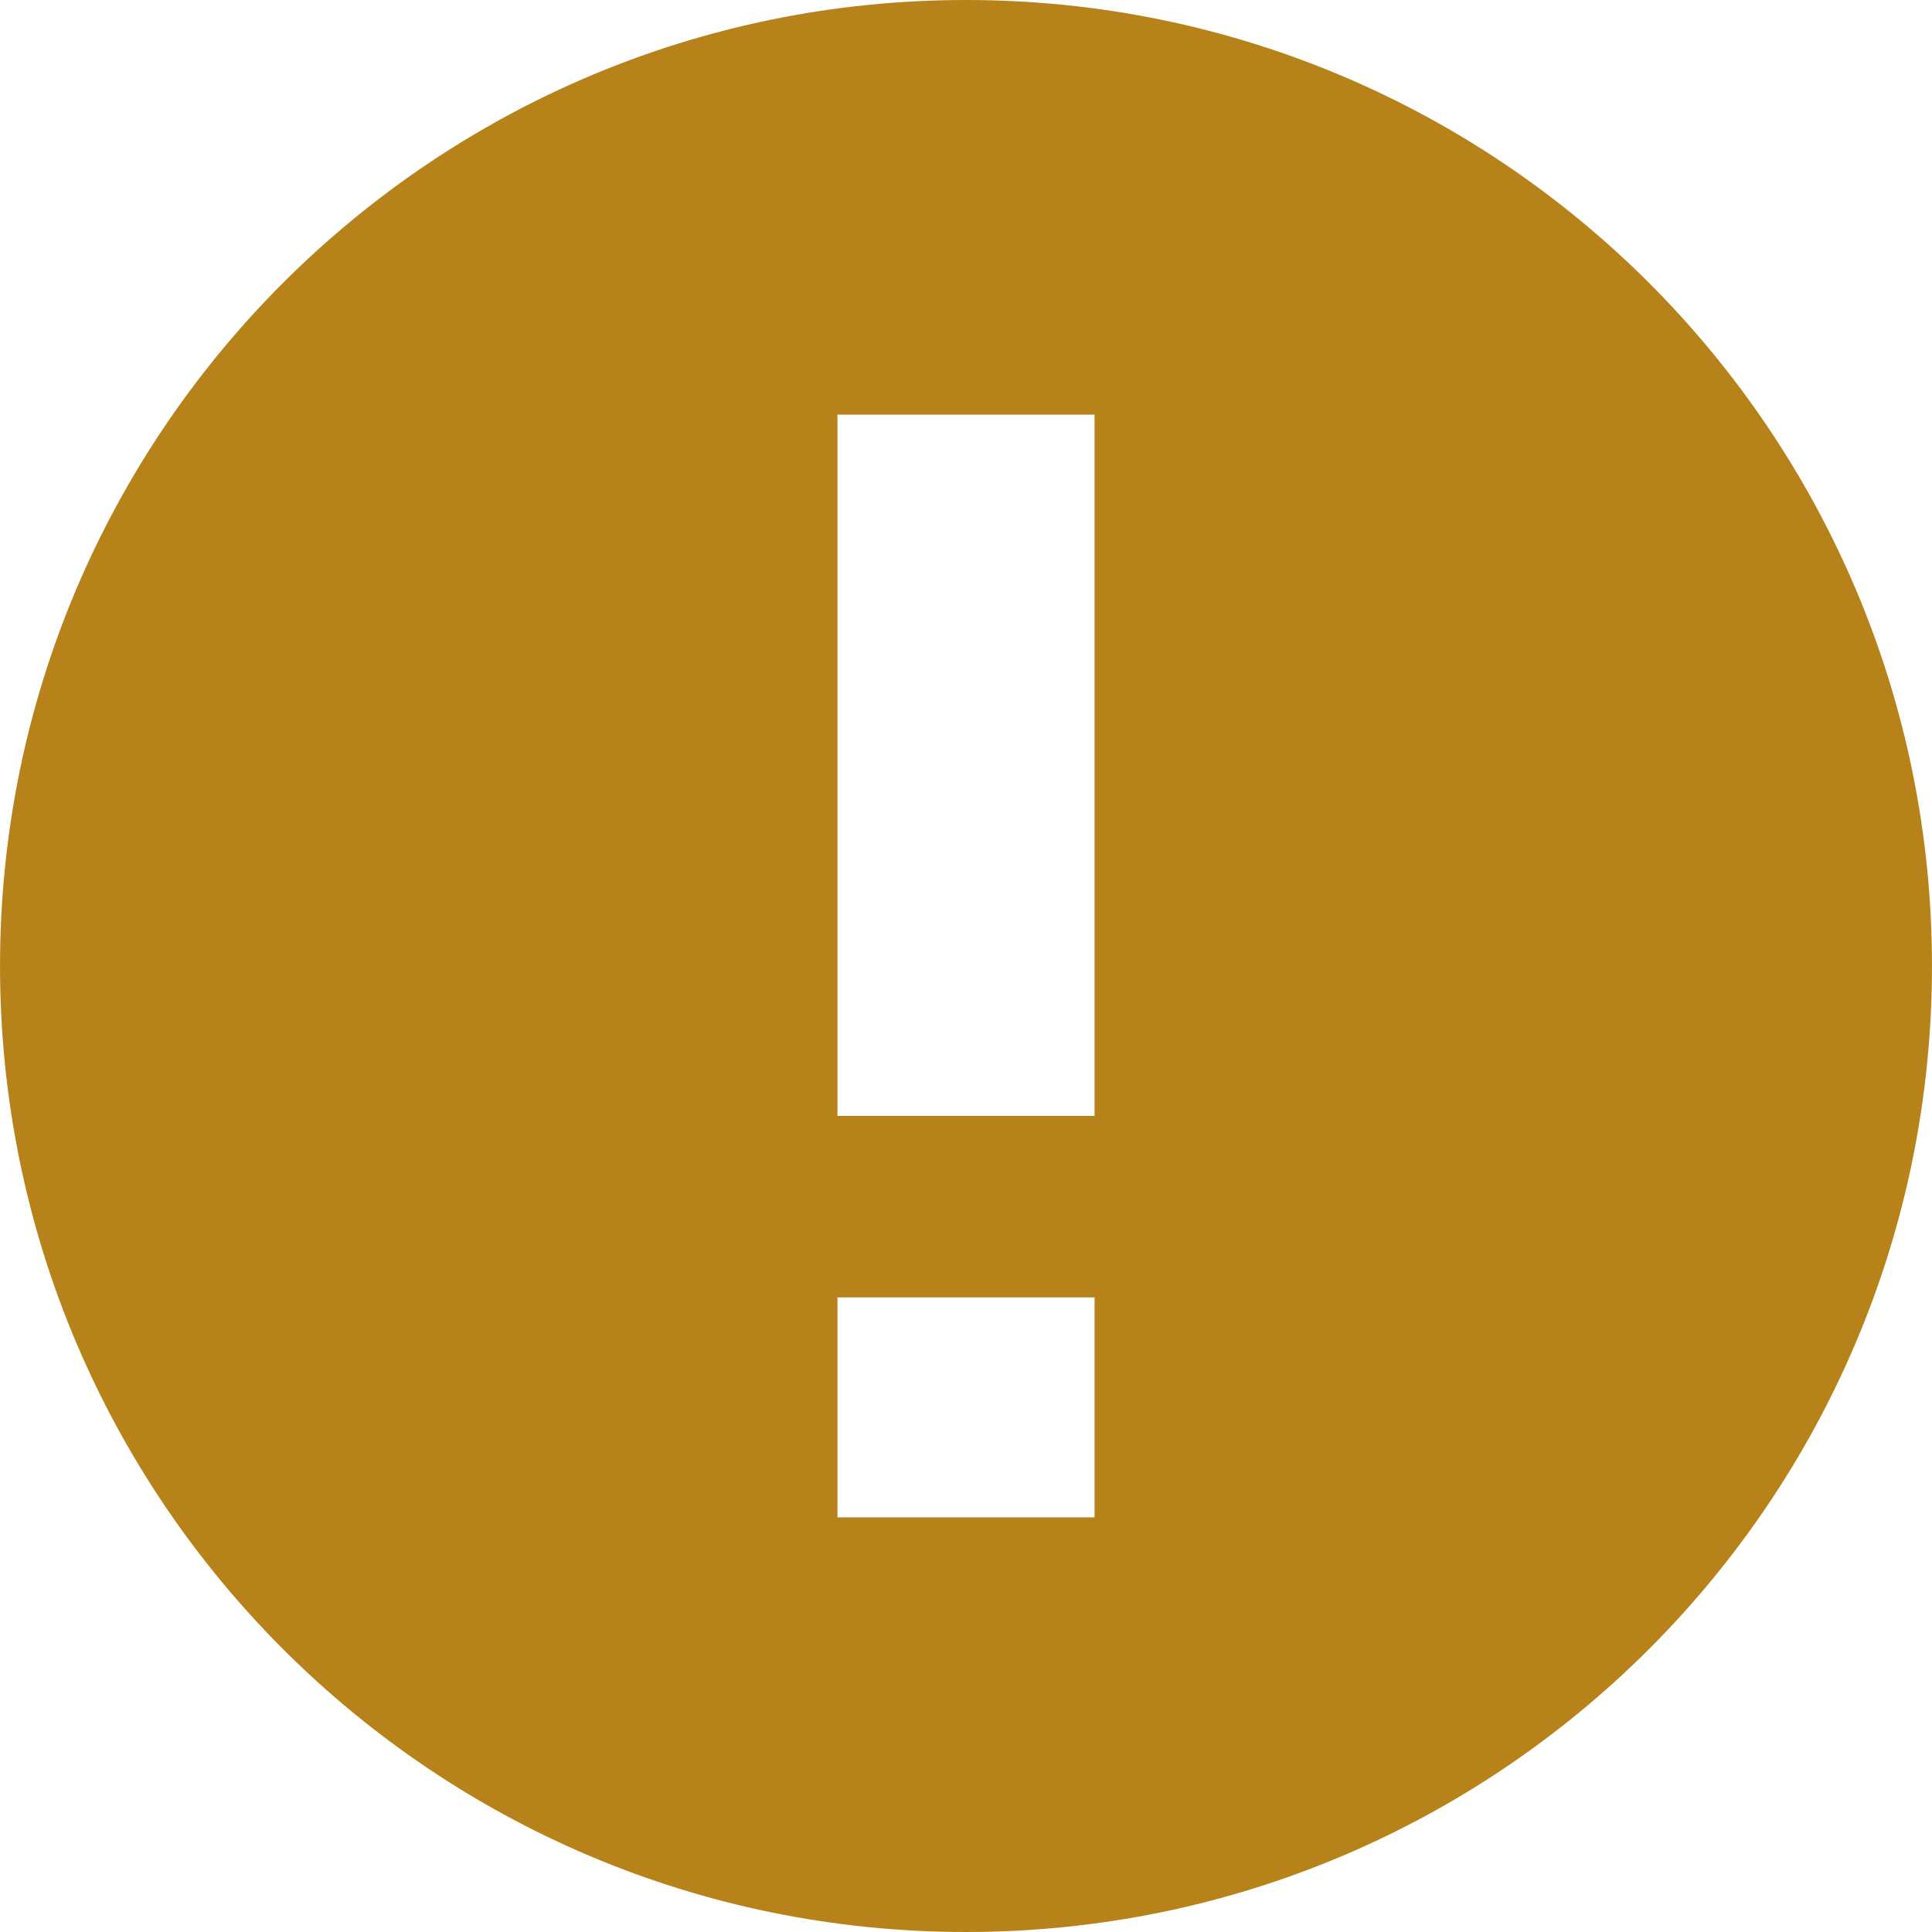 <?xml version="1.0" standalone="no"?><!DOCTYPE svg PUBLIC "-//W3C//DTD SVG 1.1//EN" "http://www.w3.org/Graphics/SVG/1.1/DTD/svg11.dtd"><svg t="1718560020086" class="icon" viewBox="0 0 1024 1024" version="1.1" xmlns="http://www.w3.org/2000/svg" p-id="8049" xmlns:xlink="http://www.w3.org/1999/xlink" width="16" height="16"><path d="M512 0C229.255 0 0.011 229.244 0.011 511.989c0 282.766 229.244 512.011 511.989 512.011 282.766 0 511.989-229.244 511.989-512.011C1024.011 229.244 794.788 0 512 0zM580.146 804.236l-136.271 0L443.875 687.626l136.271 0L580.146 804.236zM580.146 591.444l-136.271 0L443.875 219.764l136.271 0L580.146 591.444z" fill="#B8821A" p-id="8050"></path></svg>